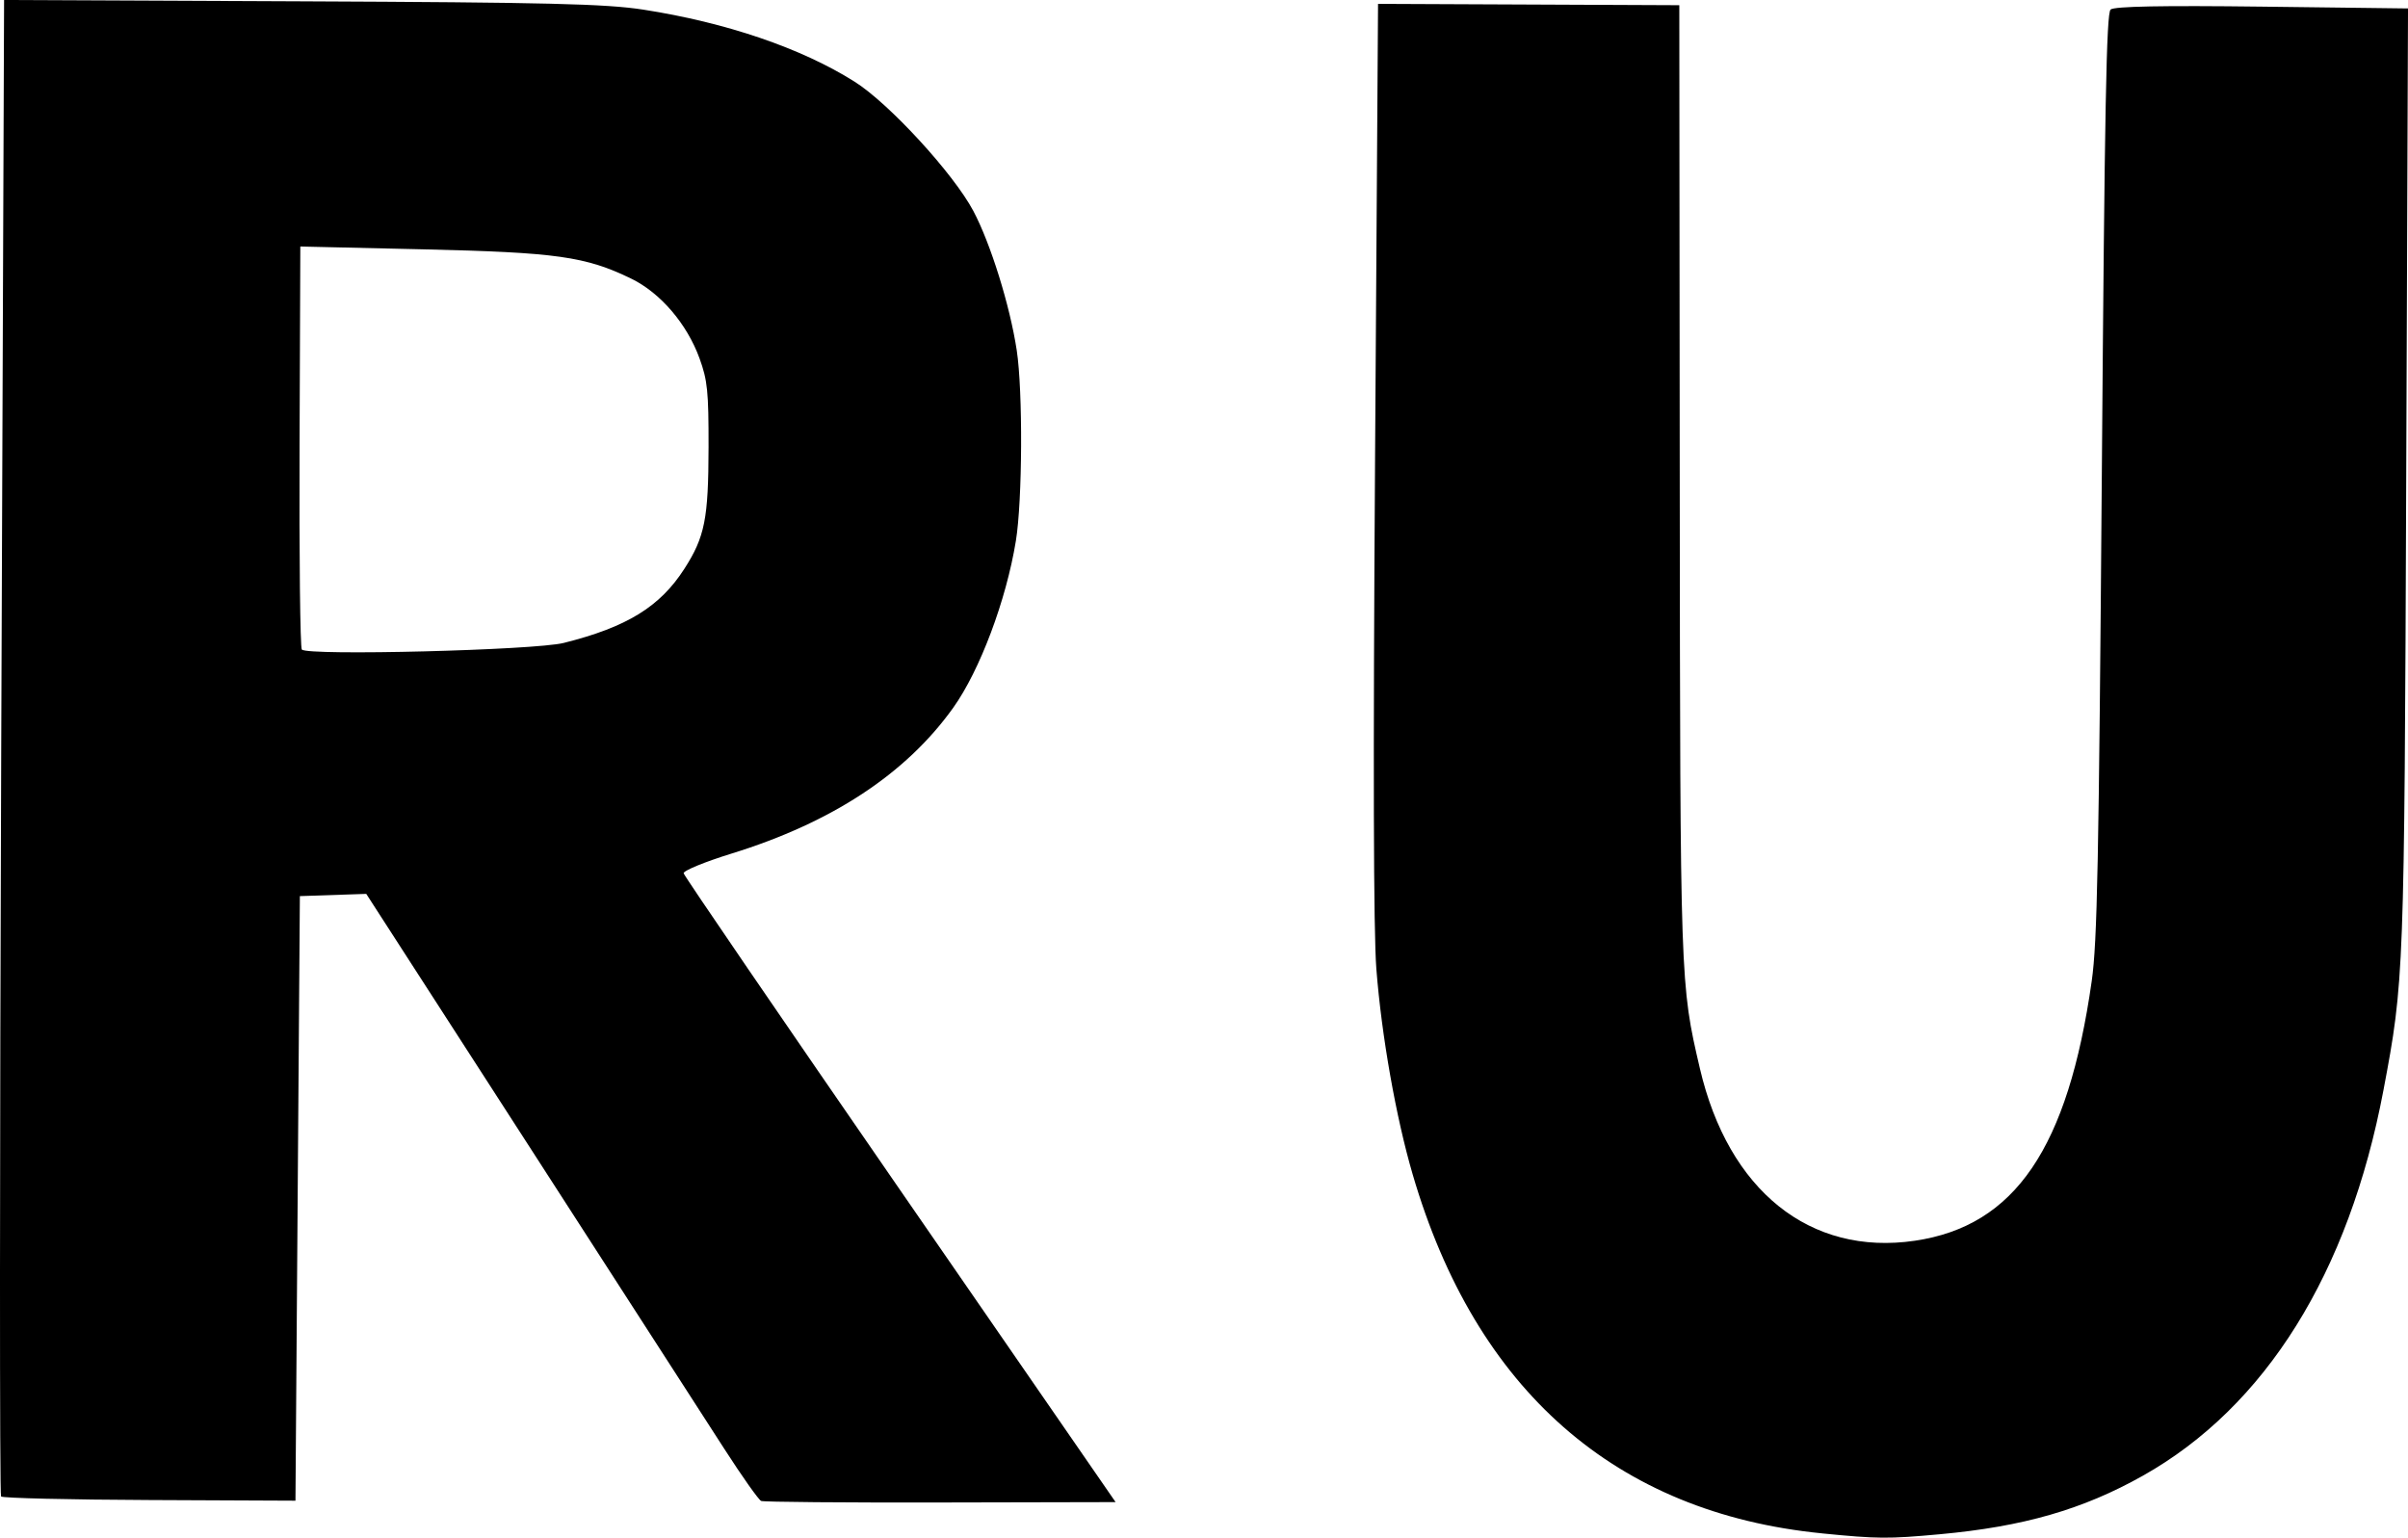 <?xml version="1.0" encoding="UTF-8" standalone="no"?>
<svg
   xmlns:dc="http://purl.org/dc/elements/1.1/"
   xmlns:cc="http://creativecommons.org/ns#"
   xmlns:rdf="http://www.w3.org/1999/02/22-rdf-syntax-ns#"
   xmlns:svg="http://www.w3.org/2000/svg"
   xmlns="http://www.w3.org/2000/svg"
   xmlns:sodipodi="http://sodipodi.sourceforge.net/DTD/sodipodi-0.dtd"
   xmlns:inkscape="http://www.inkscape.org/namespaces/inkscape"
   xml:space="preserve"
   width="41.743mm"
   height="26.659mm"
   version="1.1"
   style="clip-rule:evenodd;fill-rule:evenodd;image-rendering:optimizeQuality;shape-rendering:geometricPrecision;text-rendering:geometricPrecision"
   viewBox="0 0 133.192 85.065"
   id="svg79"
   sodipodi:docname="RU.svg"
   inkscape:version="1.0 (4035a4fb49, 2020-05-01)"><sodipodi:namedview
   inkscape:document-rotation="0"
   pagecolor="#ffffff"
   bordercolor="#666666"
   borderopacity="1"
   objecttolerance="10"
   gridtolerance="10"
   guidetolerance="10"
   inkscape:pageopacity="0"
   inkscape:pageshadow="2"
   inkscape:window-width="1920"
   inkscape:window-height="1018"
   id="namedview81"
   showgrid="false"
   inkscape:zoom="4.1672061"
   inkscape:cx="54.619557"
   inkscape:cy="73.385393"
   inkscape:window-x="-6"
   inkscape:window-y="-6"
   inkscape:window-maximized="1"
   inkscape:current-layer="svg79" />
 <defs
   id="defs73">
  <style
   type="text/css"
   id="style71">
   <![CDATA[
    .fil0 {fill:black}
   ]]>
  </style>
 </defs>
 
<path
   id="path8"
   d="M 100.782,84.829 C 89.37,83.7 81.629,76.912 78.139,64.972 77.214,61.811 76.418,57.302 76.13,53.609 75.971,51.561 75.947,42.337 76.058,25.39 L 76.223,0.214 l 8.332,0.037 8.332,0.037 0.024,26.272 c 0.026,27.899 0.025,27.871 1.114,32.547 1.576,6.764 6.093,10.386 11.891,9.533 5.539,-0.815 8.469,-5.118 9.784,-14.37 0.306,-2.153 0.393,-6.535 0.558,-28.019 0.156,-20.379 0.253,-25.518 0.486,-25.725 0.198,-0.176 2.883,-0.227 8.371,-0.159 l 8.08,0.1 -0.099,25.907 c -0.106,27.591 -0.117,27.89 -1.261,33.943 -1.913,10.118 -6.526,17.511 -13.308,21.324 -3.324,1.869 -6.61,2.816 -11.245,3.238 -2.847,0.26 -3.423,0.255 -6.499,-0.049 z M 0.057,82.788 c -0.082,-0.09 -0.078,-18.753 0.009,-41.475 L 0.224,0 16.654,0.073 c 13.6,0.06 16.861,0.139 18.927,0.46 4.586,0.712 8.747,2.13 11.689,3.986 1.907,1.203 5.467,5.079 6.567,7.151 0.955,1.799 2.028,5.245 2.401,7.711 0.343,2.267 0.315,8.313 -0.048,10.544 -0.535,3.286 -1.993,7.167 -3.465,9.228 -2.612,3.657 -6.714,6.355 -12.27,8.071 -1.483,0.458 -2.672,0.949 -2.642,1.09 0.03,0.142 5.418,8.027 11.974,17.522 l 11.919,17.264 -9.677,0.021 c -5.322,0.011 -9.79,-0.027 -9.928,-0.085 C 41.963,82.979 41.05,81.687 40.071,80.167 39.093,78.646 34.235,71.113 29.275,63.427 L 20.257,49.451 l -1.836,0.062 -1.836,0.062 -0.122,16.723 -0.122,16.723 -8.067,-0.036 C 3.837,82.967 0.139,82.878 0.057,82.788 Z M 31.179,35.569 c 3.496,-0.876 5.327,-2.002 6.676,-4.105 1.131,-1.763 1.329,-2.763 1.336,-6.723 0.005,-3.084 -0.058,-3.702 -0.5,-4.916 -0.695,-1.911 -2.164,-3.625 -3.78,-4.411 -2.517,-1.224 -4.127,-1.451 -11.49,-1.62 l -6.811,-0.156 -0.042,11.056 c -0.023,6.081 0.033,11.139 0.126,11.241 0.321,0.354 12.877,0.037 14.486,-0.366 z"
   style="fill:#000000;stroke-width:0.234" /></svg>

